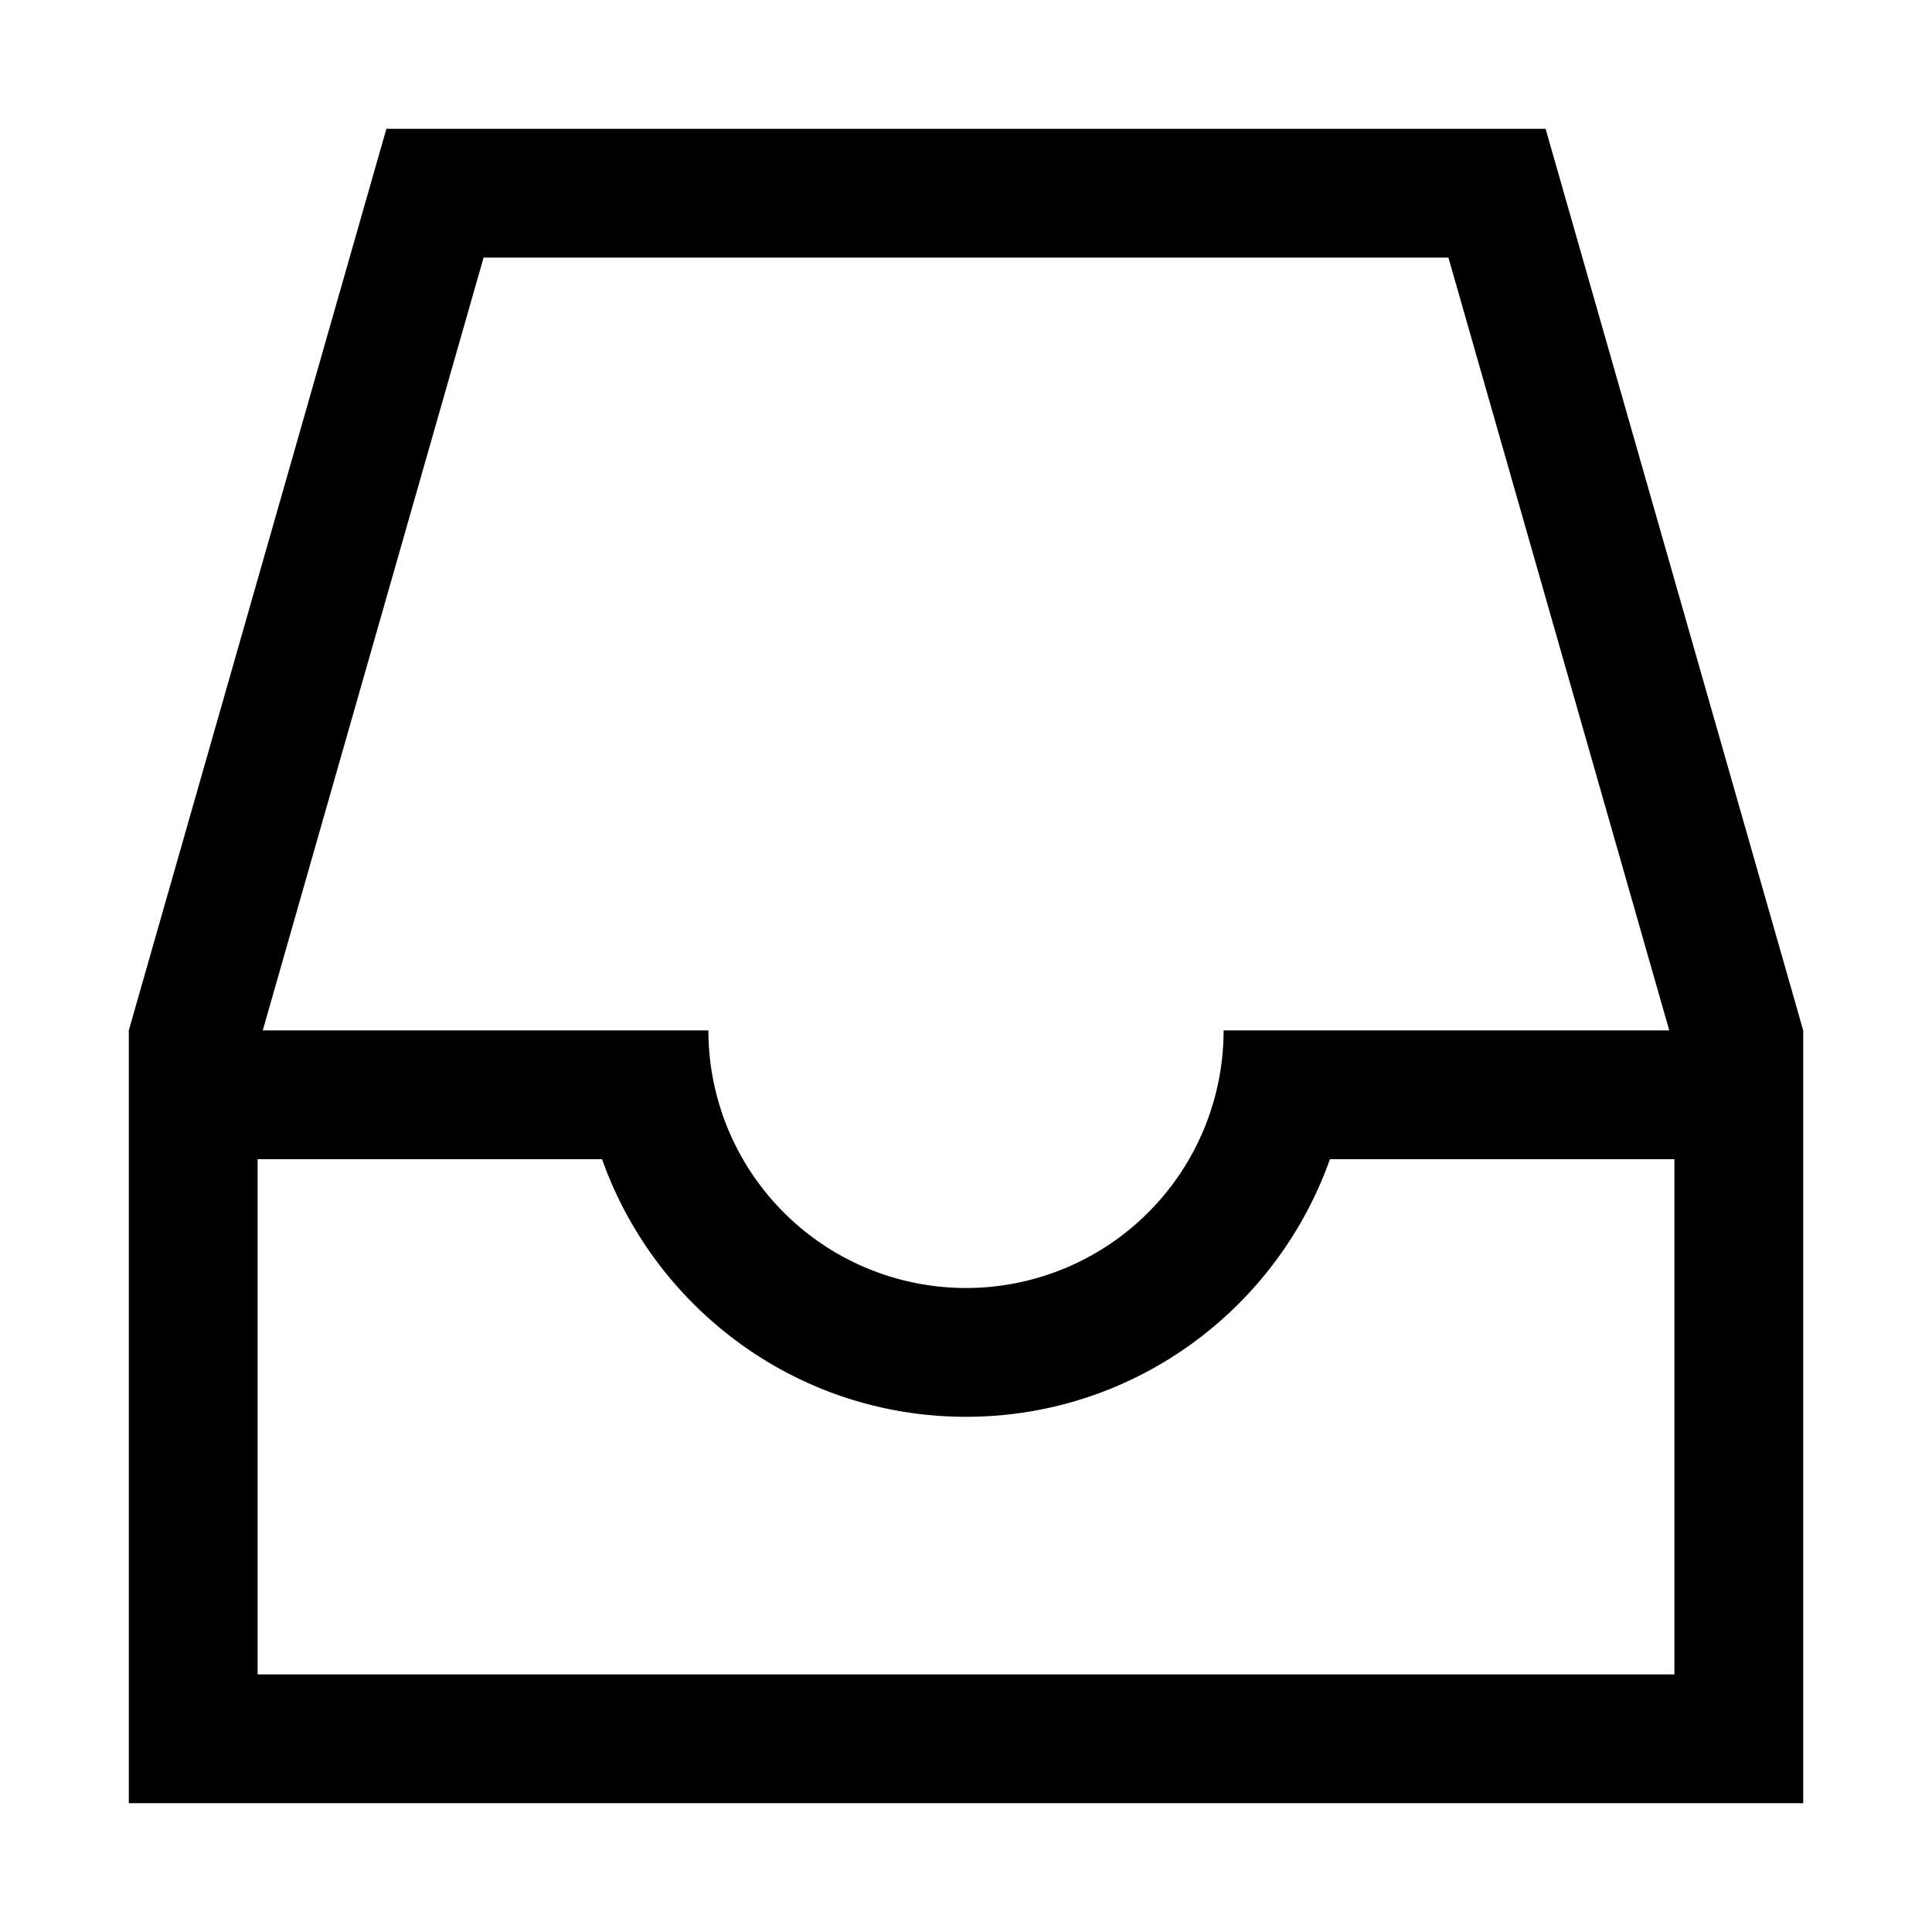<svg xmlns="http://www.w3.org/2000/svg" width="30" height="30" viewBox="0 0 30 30"><path d="M24 2H6L2 16v12h26V16L24 2zM7.509 4h14.982l3.429 12H19a4 4 0 0 1-8 0H4.08L7.509 4zM4 26v-8h5.349c.825 2.328 3.04 4 5.651 4s4.826-1.672 5.651-4H26v8H4z"/></svg>
